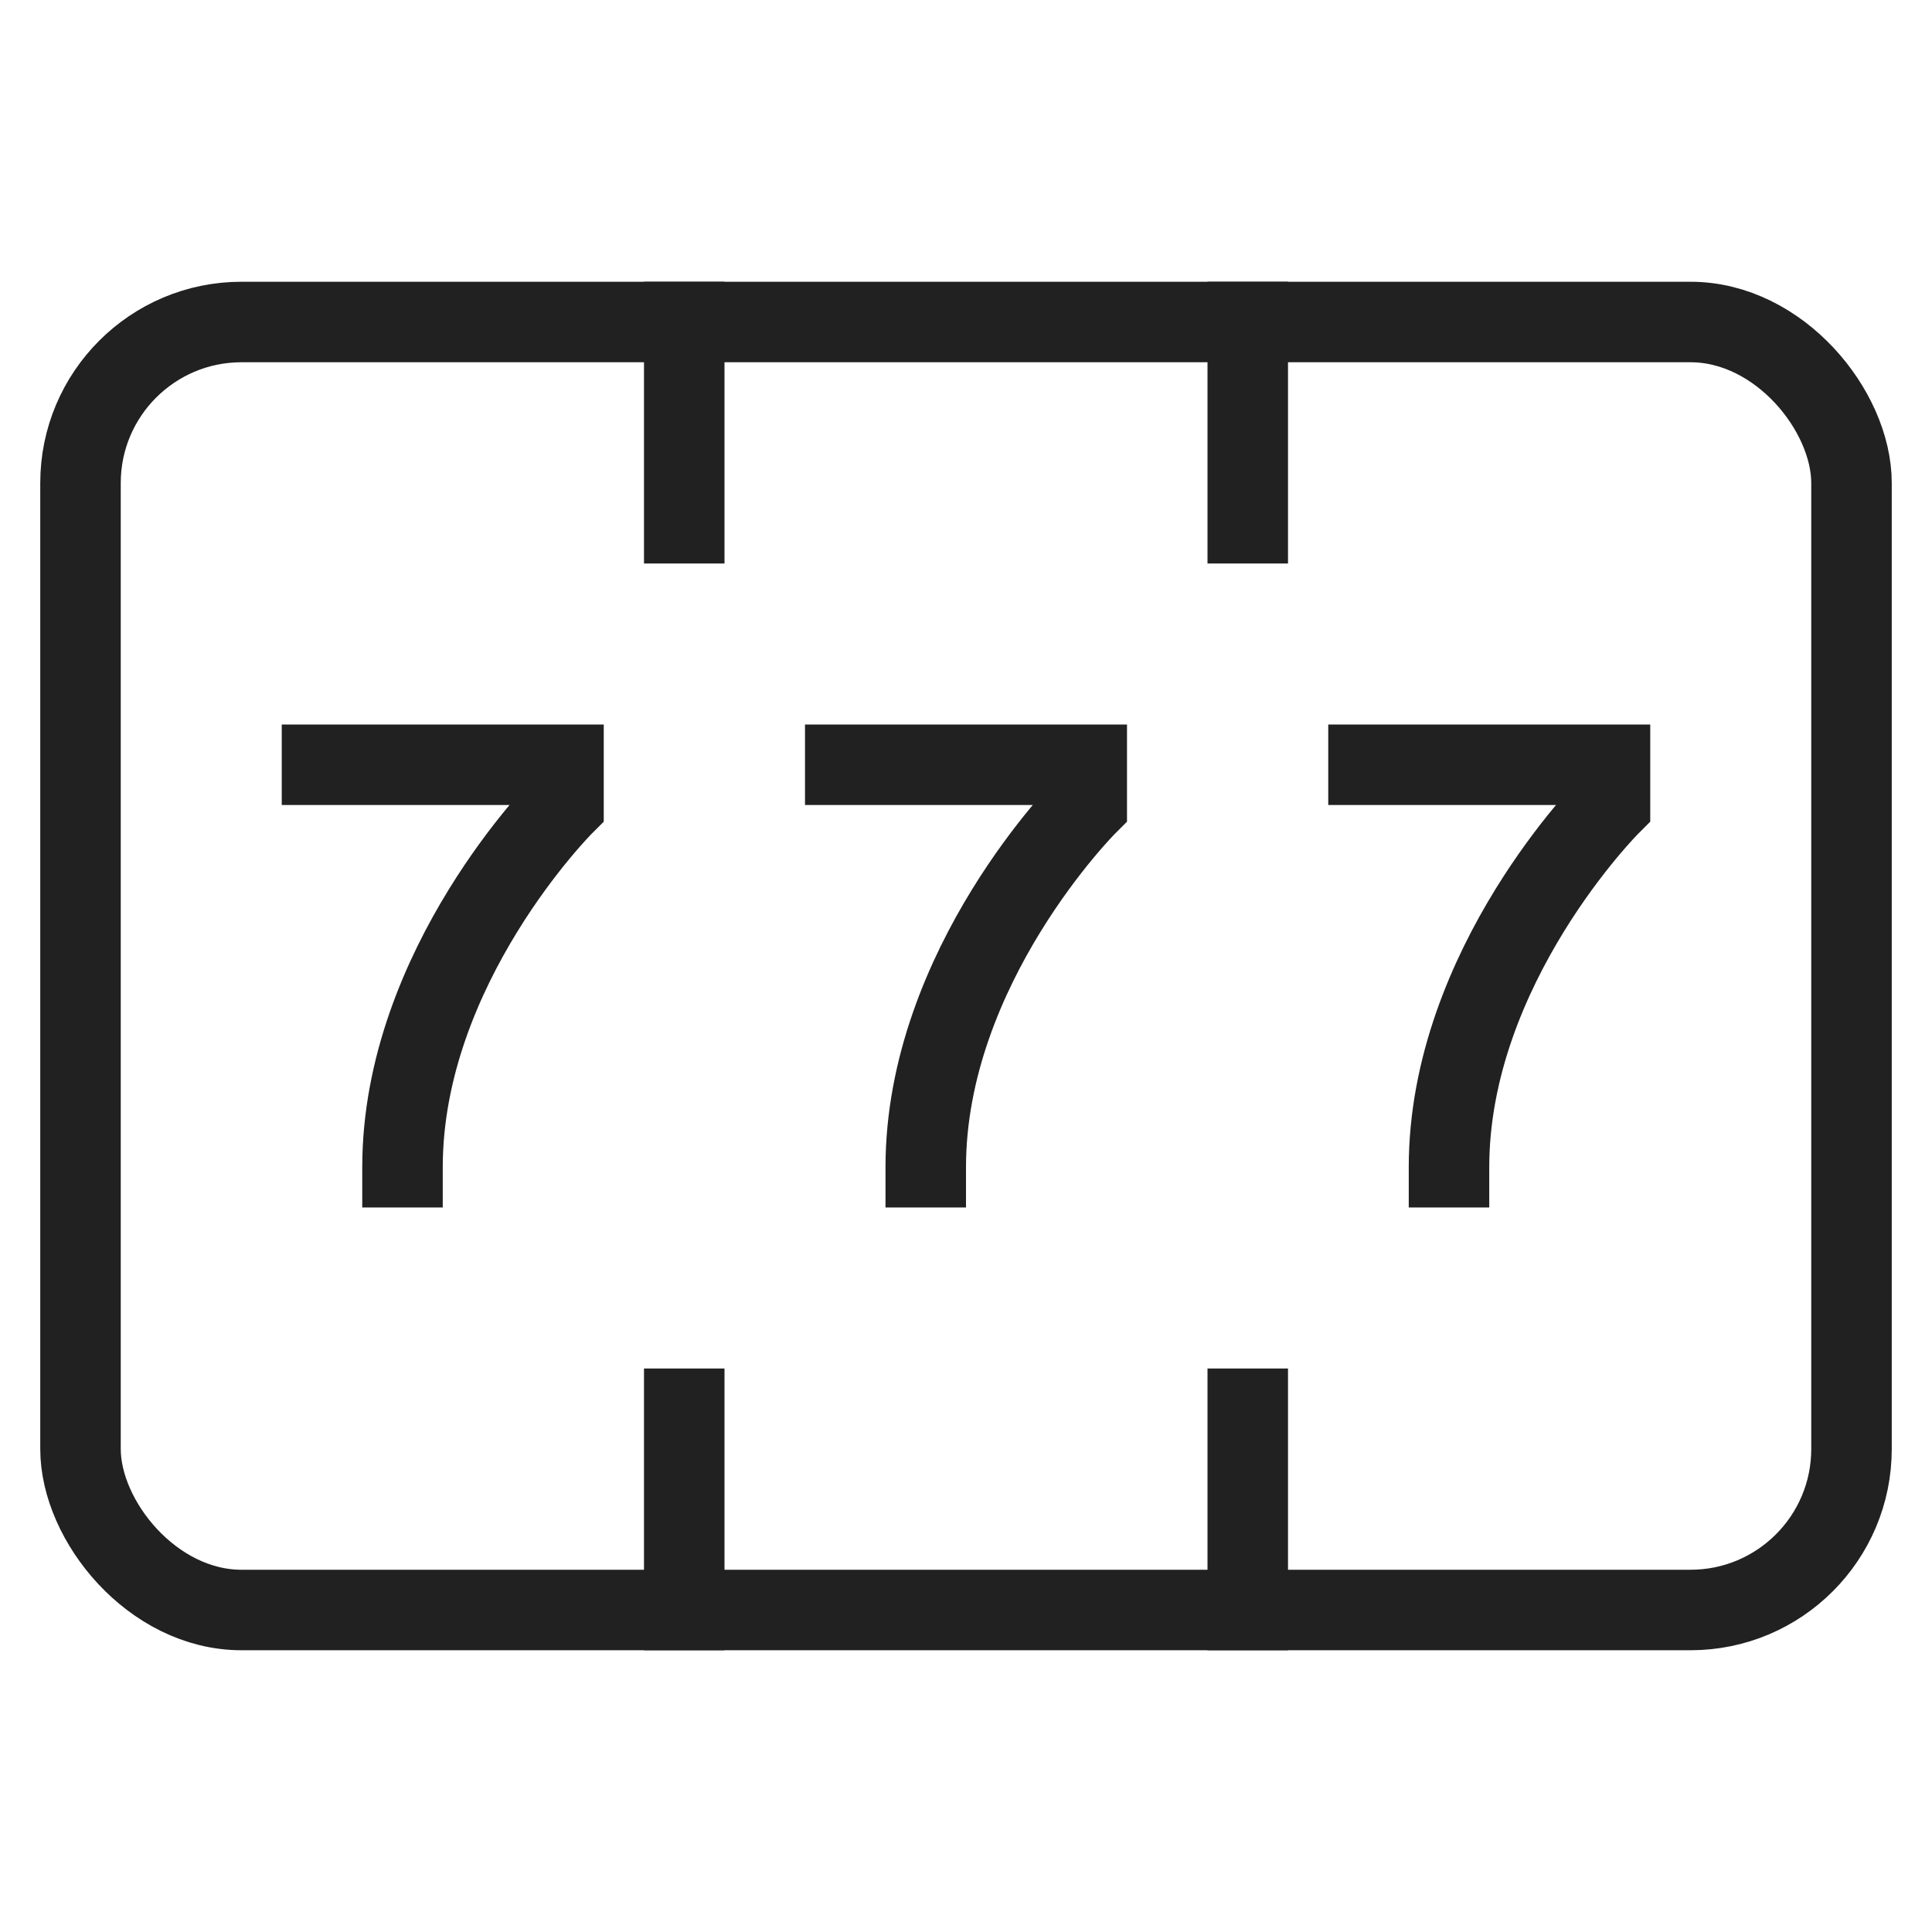 <svg xmlns="http://www.w3.org/2000/svg" height="48" width="48" viewBox="0 0 48 48"><title>lucky seven</title><g stroke-linejoin="miter" fill="#212121" stroke-linecap="butt" class="nc-icon-wrapper"><path d="M21,19h6v1s-4,4-4,9" fill="none" stroke="#212121" stroke-linecap="square" stroke-miterlimit="10" stroke-width="2" data-color="color-2"></path><path d="M34,19h6v1s-4,4-4,9" fill="none" stroke="#212121" stroke-linecap="square" stroke-miterlimit="10" stroke-width="2" data-color="color-2"></path><path d="M8,19h6v1s-4,4-4,9" fill="none" stroke="#212121" stroke-linecap="square" stroke-miterlimit="10" stroke-width="2" data-color="color-2"></path><rect x="2" y="8" width="44" height="32" rx="4" fill="none" stroke="#212121" stroke-linecap="square" stroke-miterlimit="10" stroke-width="2"></rect><line x1="17" y1="8" x2="17" y2="13" fill="none" stroke="#212121" stroke-linecap="square" stroke-miterlimit="10" stroke-width="2"></line><line x1="31" y1="8" x2="31" y2="13" fill="none" stroke="#212121" stroke-linecap="square" stroke-miterlimit="10" stroke-width="2"></line><line x1="17" y1="35" x2="17" y2="40" fill="none" stroke="#212121" stroke-linecap="square" stroke-miterlimit="10" stroke-width="2"></line><line x1="31" y1="35" x2="31" y2="40" fill="none" stroke="#212121" stroke-linecap="square" stroke-miterlimit="10" stroke-width="2"></line></g></svg>